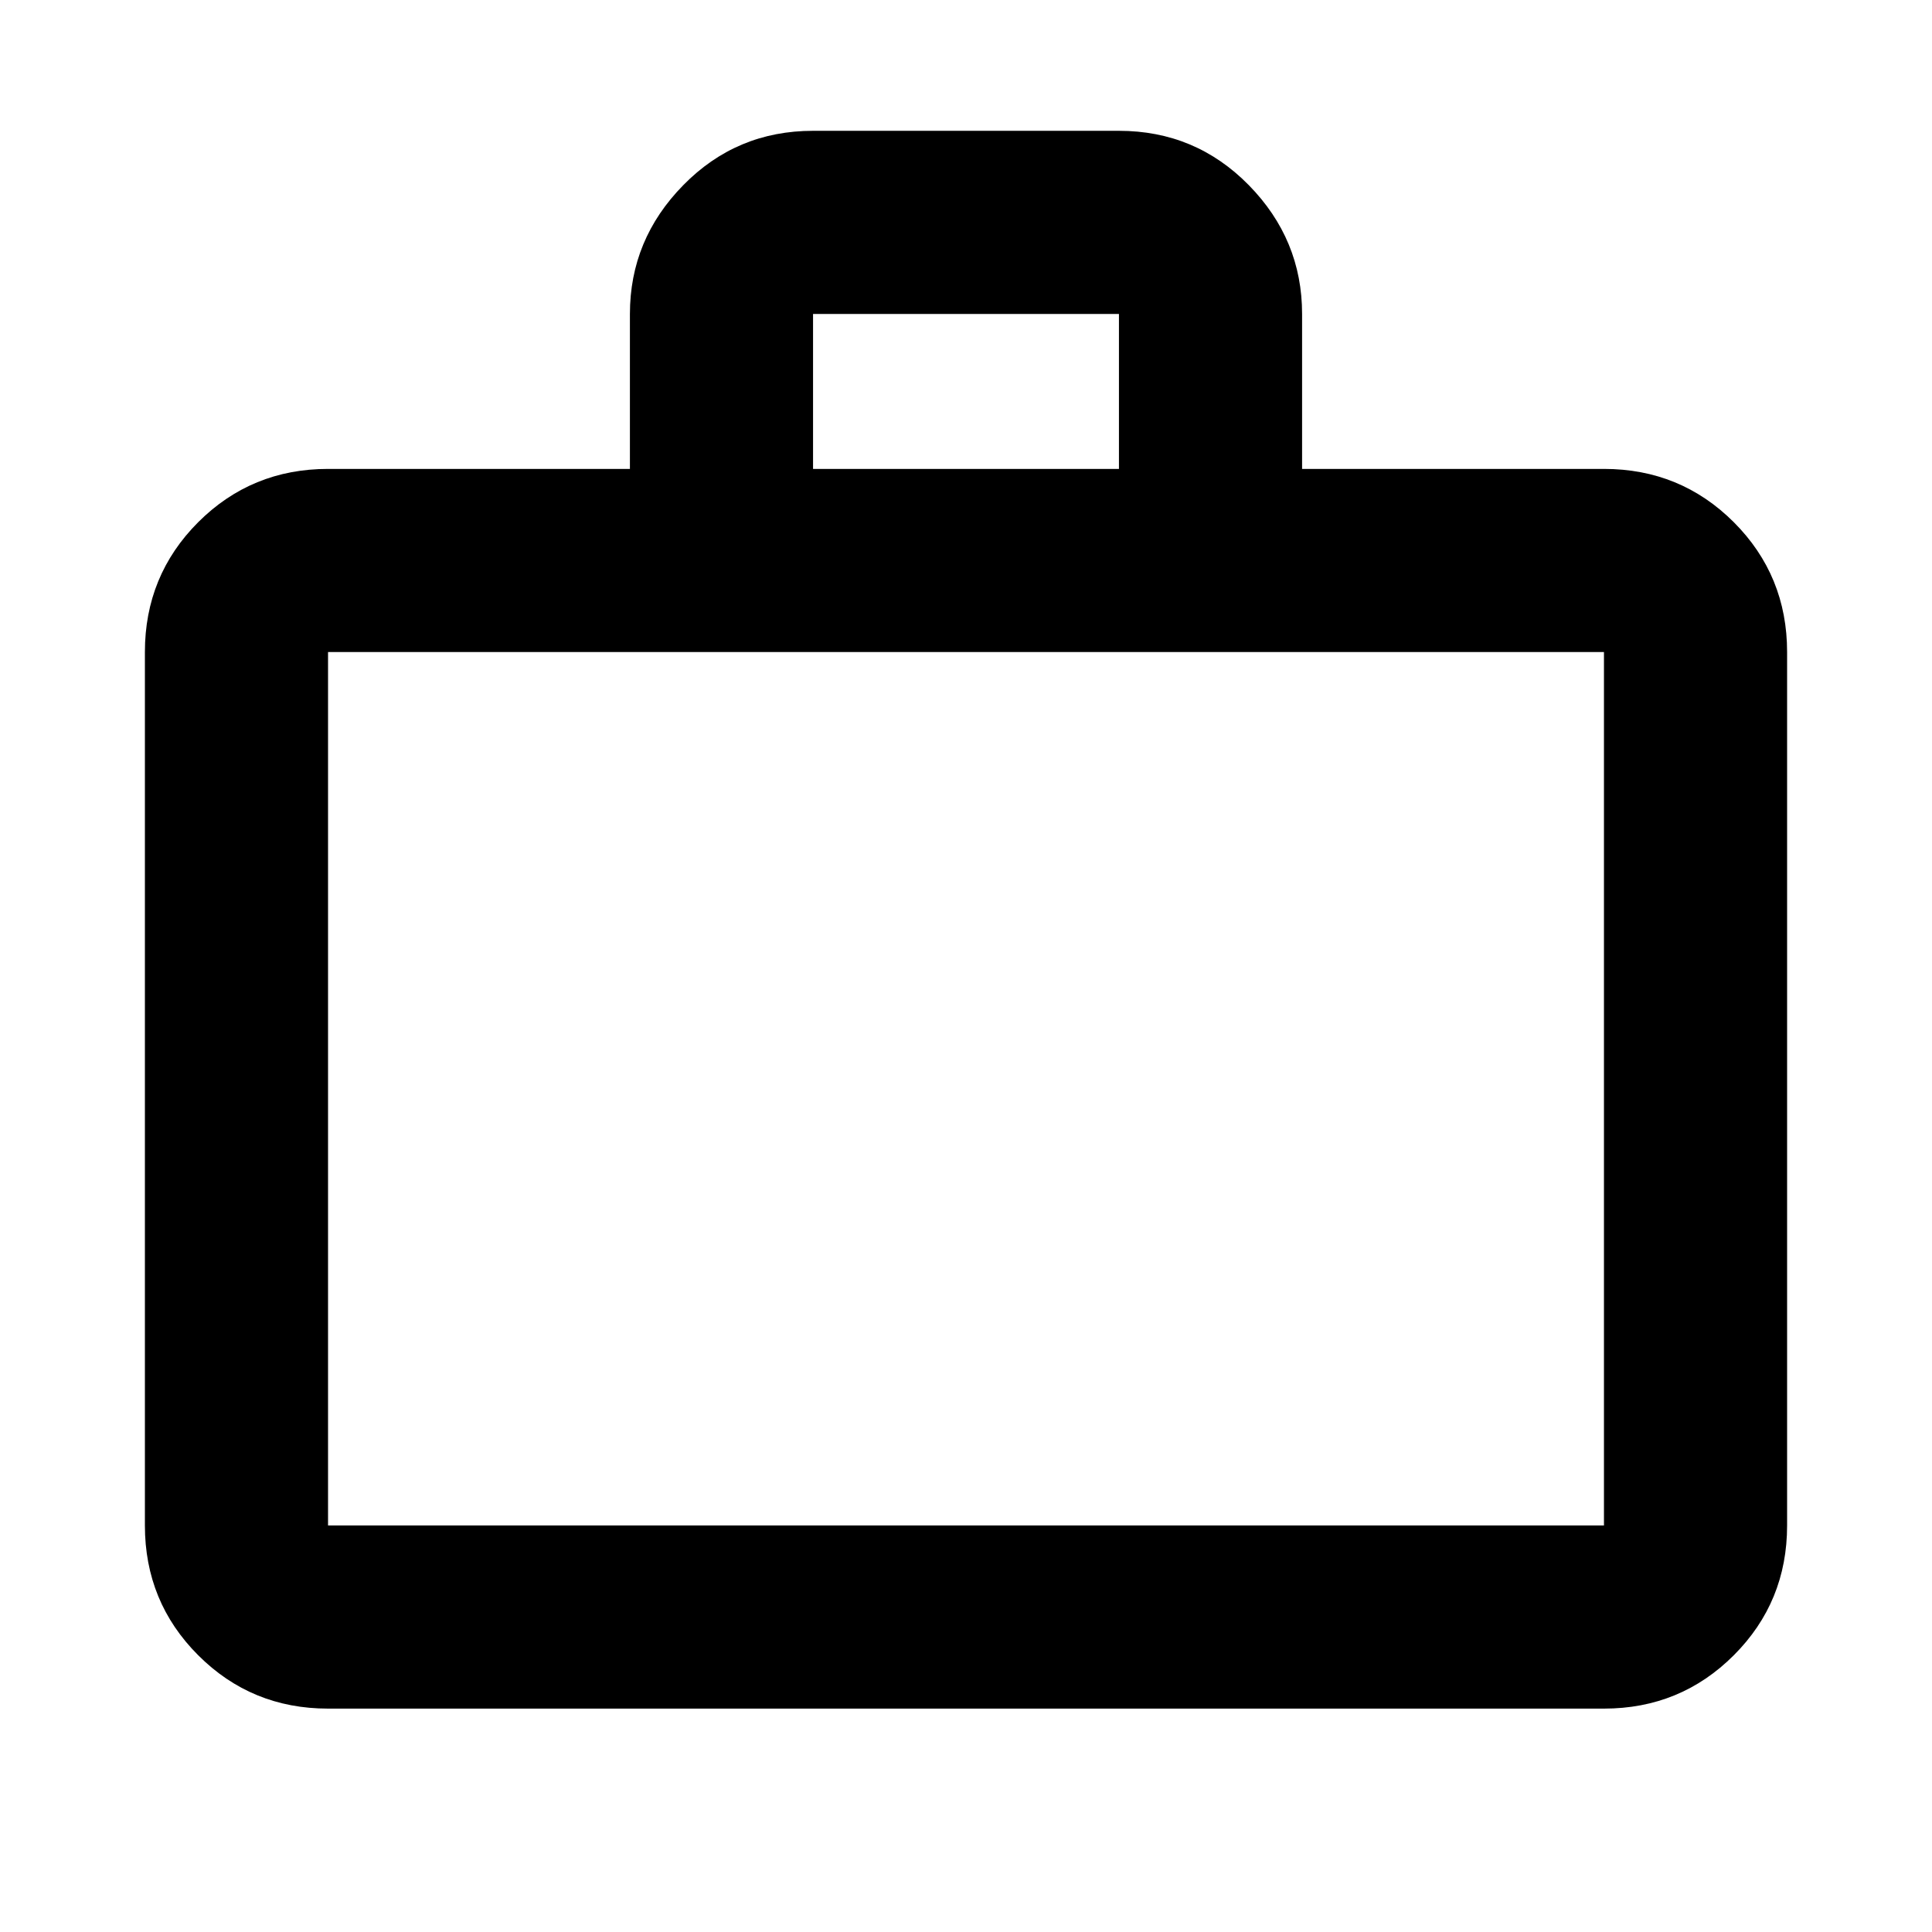 <svg xmlns="http://www.w3.org/2000/svg" height="24" width="24"><path d="M4.075 21.225Q3.125 21.225 2.462 20.562Q1.8 19.9 1.8 18.95V8.1Q1.8 7.15 2.462 6.487Q3.125 5.825 4.075 5.825H7.825V3.9Q7.825 2.975 8.488 2.3Q9.15 1.625 10.1 1.625H13.9Q14.85 1.625 15.513 2.3Q16.175 2.975 16.175 3.9V5.825H19.925Q20.875 5.825 21.538 6.487Q22.2 7.15 22.2 8.1V18.95Q22.2 19.9 21.538 20.562Q20.875 21.225 19.925 21.225ZM10.1 5.825H13.9V3.9Q13.9 3.9 13.9 3.9Q13.9 3.9 13.9 3.9H10.1Q10.1 3.9 10.1 3.9Q10.1 3.9 10.1 3.9ZM4.075 18.95H19.925Q19.925 18.95 19.925 18.95Q19.925 18.95 19.925 18.95V8.1Q19.925 8.1 19.925 8.1Q19.925 8.1 19.925 8.1H4.075Q4.075 8.1 4.075 8.1Q4.075 8.1 4.075 8.1V18.95Q4.075 18.95 4.075 18.95Q4.075 18.95 4.075 18.95ZM4.075 18.95Q4.075 18.95 4.075 18.95Q4.075 18.95 4.075 18.95V8.1Q4.075 8.1 4.075 8.1Q4.075 8.1 4.075 8.1Q4.075 8.1 4.075 8.1Q4.075 8.1 4.075 8.1V18.95Q4.075 18.95 4.075 18.95Q4.075 18.95 4.075 18.95Z"/></svg>